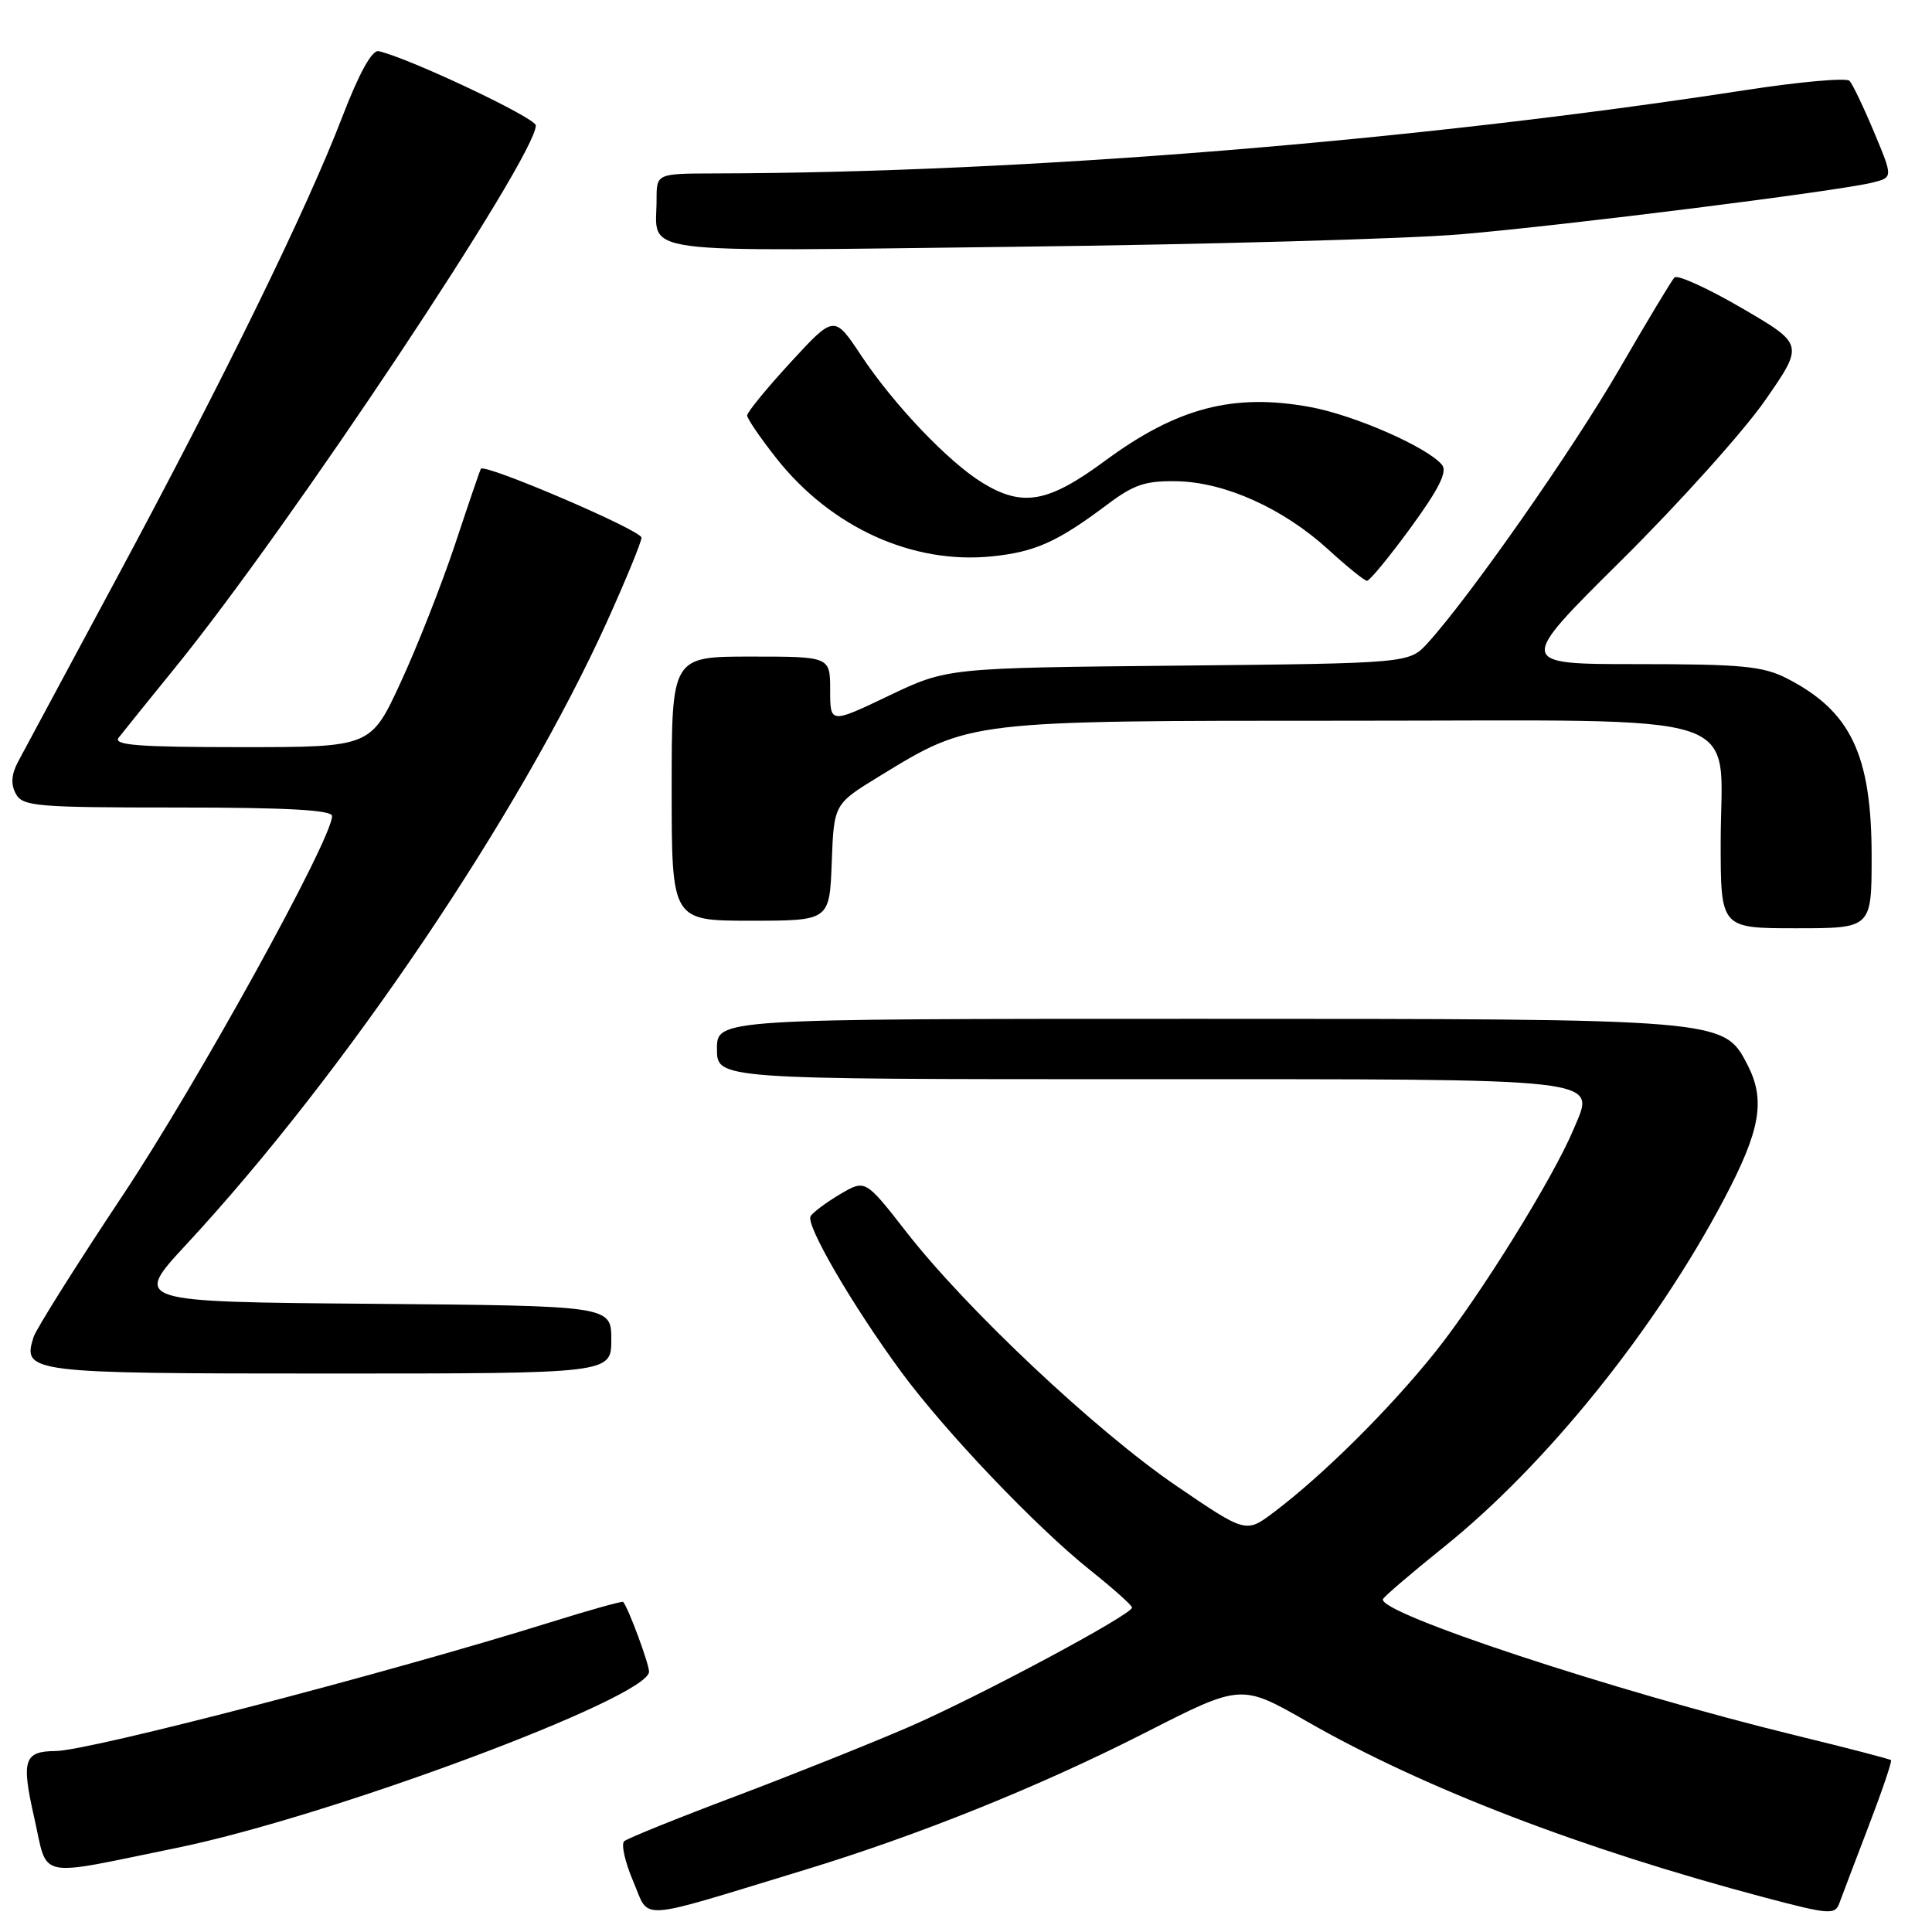 <?xml version="1.0" encoding="UTF-8" standalone="no"?>
<!DOCTYPE svg PUBLIC "-//W3C//DTD SVG 1.1//EN" "http://www.w3.org/Graphics/SVG/1.1/DTD/svg11.dtd" >
<svg xmlns="http://www.w3.org/2000/svg" xmlns:xlink="http://www.w3.org/1999/xlink" version="1.1" viewBox="0 0 256 256">
 <g >
 <path fill="currentColor"
d=" M 106.50 247.81 C 121.74 243.17 137.69 236.75 151.75 229.59 C 164.46 223.11 164.46 223.11 173.23 228.13 C 188.60 236.93 209.57 244.99 233.80 251.42 C 242.37 253.69 243.16 253.75 243.72 252.19 C 244.06 251.26 245.80 246.68 247.59 242.00 C 249.38 237.33 250.72 233.38 250.57 233.23 C 250.42 233.08 244.72 231.60 237.90 229.94 C 213.88 224.07 182.51 213.72 183.25 211.89 C 183.39 211.55 187.00 208.46 191.28 205.02 C 204.84 194.15 219.34 176.16 228.45 158.88 C 233.28 149.73 233.97 145.77 231.54 141.07 C 228.39 134.99 228.48 135.00 158.48 135.00 C 95.00 135.00 95.00 135.00 95.00 139.00 C 95.00 143.00 95.00 143.00 150.93 143.00 C 213.72 143.00 211.39 142.73 208.52 149.60 C 205.81 156.10 196.07 171.78 190.17 179.16 C 184.13 186.71 175.32 195.46 168.79 200.38 C 165.09 203.17 165.09 203.17 155.81 196.84 C 145.21 189.60 128.05 173.46 120.08 163.22 C 114.66 156.27 114.66 156.27 111.33 158.23 C 109.49 159.32 107.73 160.63 107.41 161.15 C 106.71 162.27 112.97 173.02 119.42 181.79 C 125.28 189.74 137.26 202.31 144.46 208.06 C 147.51 210.49 150.00 212.72 150.00 213.01 C 150.00 213.94 129.83 224.74 120.50 228.80 C 115.55 230.95 105.20 235.09 97.50 238.00 C 89.80 240.90 83.15 243.59 82.71 243.97 C 82.28 244.36 82.82 246.75 83.91 249.30 C 86.16 254.54 83.90 254.69 106.50 247.81 Z  M 23.39 244.86 C 43.67 240.73 86.00 224.94 86.00 221.51 C 86.00 220.44 83.24 213.00 82.57 212.26 C 82.45 212.13 78.11 213.34 72.93 214.96 C 51.35 221.70 11.83 231.98 7.38 232.02 C 3.17 232.05 2.80 233.21 4.54 240.87 C 6.41 249.12 4.51 248.72 23.39 244.86 Z  M 81.00 177.51 C 81.00 173.03 81.00 173.03 49.32 172.76 C 17.65 172.50 17.65 172.50 24.63 164.96 C 45.69 142.26 68.88 107.91 80.50 82.22 C 82.97 76.74 85.00 71.80 85.00 71.24 C 85.00 70.27 64.15 61.34 63.71 62.12 C 63.59 62.33 62.05 66.84 60.29 72.15 C 58.52 77.45 55.29 85.67 53.10 90.40 C 49.13 99.00 49.13 99.00 31.94 99.00 C 18.35 99.00 14.96 98.74 15.72 97.75 C 16.25 97.06 19.61 92.90 23.18 88.50 C 38.38 69.81 71.00 20.77 71.00 16.62 C 71.00 15.62 54.03 7.61 50.16 6.78 C 49.29 6.60 47.58 9.70 45.35 15.50 C 40.66 27.72 29.72 50.08 15.52 76.50 C 9.01 88.60 3.11 99.59 2.40 100.92 C 1.51 102.59 1.41 103.91 2.09 105.17 C 2.99 106.85 4.73 107.00 23.54 107.00 C 38.04 107.00 44.00 107.33 44.00 108.13 C 44.00 111.19 26.18 143.48 16.28 158.36 C 10.11 167.64 4.79 176.10 4.45 177.16 C 2.94 181.90 3.72 182.00 43.62 182.00 C 81.00 182.00 81.00 182.00 81.00 177.51 Z  M 248.00 113.47 C 248.00 100.02 245.25 94.24 236.79 89.90 C 233.60 88.27 230.84 88.00 217.02 88.00 C 200.97 88.00 200.97 88.00 214.84 74.25 C 222.47 66.69 231.04 57.15 233.88 53.06 C 239.04 45.63 239.04 45.63 230.81 40.83 C 226.28 38.19 222.26 36.36 221.87 36.77 C 221.49 37.17 218.20 42.64 214.56 48.93 C 208.39 59.59 194.77 79.05 189.18 85.20 C 186.73 87.89 186.73 87.89 156.11 88.20 C 125.50 88.50 125.50 88.50 117.75 92.20 C 110.00 95.90 110.00 95.90 110.00 91.45 C 110.00 87.00 110.00 87.00 99.50 87.00 C 89.00 87.00 89.00 87.00 89.00 104.50 C 89.00 122.00 89.00 122.00 99.46 122.00 C 109.92 122.00 109.92 122.00 110.21 114.27 C 110.50 106.54 110.50 106.54 116.50 102.87 C 128.64 95.44 128.10 95.50 178.84 95.50 C 233.04 95.50 228.00 93.85 228.00 111.61 C 228.00 123.00 228.00 123.00 238.00 123.00 C 248.00 123.00 248.00 123.00 248.00 113.47 Z  M 186.93 69.91 C 190.68 64.77 191.82 62.48 191.07 61.59 C 189.13 59.25 179.49 55.02 173.64 53.94 C 163.45 52.06 155.96 54.02 146.42 61.06 C 138.88 66.62 135.52 67.23 130.19 63.98 C 125.69 61.23 118.44 53.63 114.11 47.11 C 110.54 41.73 110.54 41.73 104.77 48.00 C 101.60 51.45 99.00 54.62 99.00 55.05 C 99.00 55.47 100.75 58.03 102.88 60.73 C 110.13 69.90 120.92 74.80 131.45 73.72 C 137.19 73.13 140.13 71.80 146.74 66.84 C 150.28 64.18 151.81 63.68 156.03 63.77 C 162.38 63.92 170.06 67.39 176.00 72.81 C 178.47 75.07 180.78 76.94 181.13 76.96 C 181.47 76.98 184.08 73.81 186.93 69.91 Z  M 193.50 31.05 C 207.43 29.87 243.76 25.30 248.17 24.18 C 250.83 23.50 250.83 23.50 248.32 17.50 C 246.94 14.20 245.48 11.15 245.07 10.71 C 244.66 10.28 238.52 10.83 231.41 11.92 C 187.57 18.69 135.55 22.90 94.75 22.98 C 87.00 23.00 87.00 23.00 87.00 26.42 C 87.00 33.85 83.02 33.32 134.41 32.70 C 159.76 32.40 186.35 31.65 193.50 31.05 Z "/>
</g>
</svg>